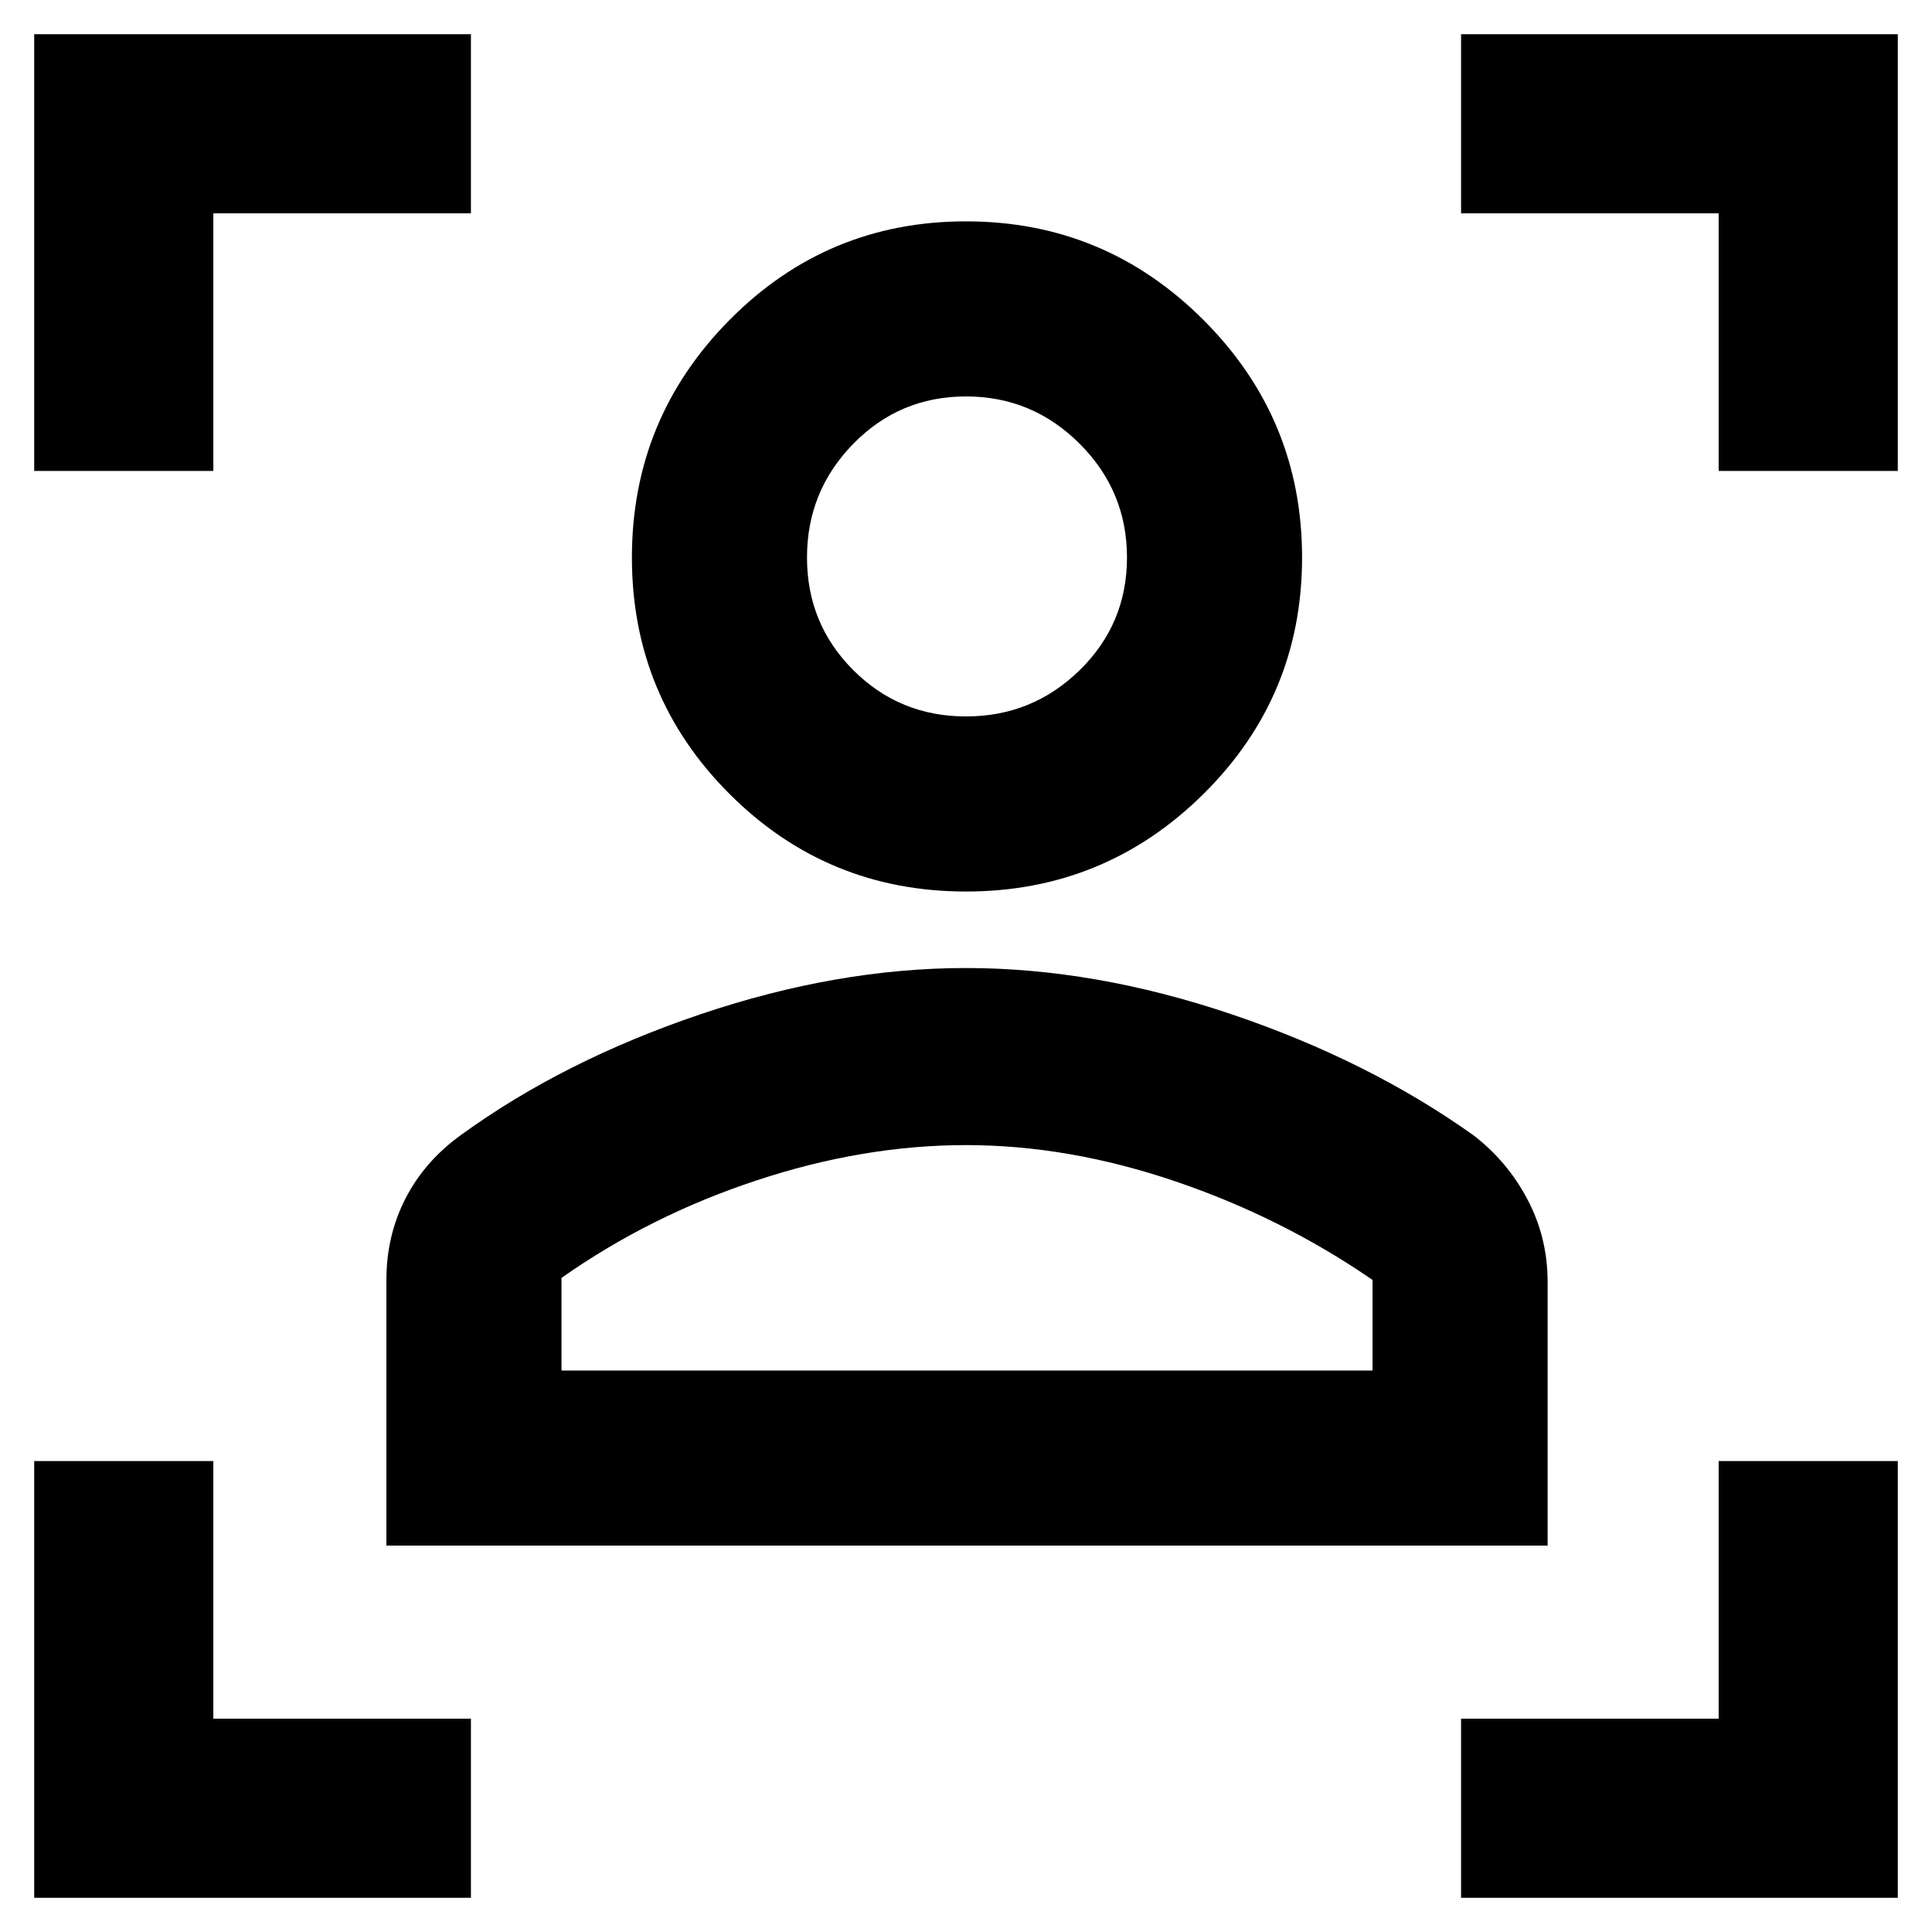 <svg xmlns="http://www.w3.org/2000/svg" height="40" width="40"><path d="M8 32v-5.5q0-.917.396-1.688.396-.77 1.146-1.312 2.125-1.542 4.958-2.5t5.5-.958q2.667 0 5.5.958t5 2.5q.708.542 1.125 1.333.417.792.417 1.709V32Zm3.625-3.625h16.792V26.5q-1.875-1.292-4.084-2.042-2.208-.75-4.333-.75t-4.333.73q-2.209.729-4.042 2.02ZM20 18.458q-2.875 0-4.896-2.02-2.021-2.021-2.021-4.896t2.021-4.917Q17.125 4.583 20 4.583t4.917 2.042q2.041 2.042 2.041 4.917t-2.041 4.896q-2.042 2.02-4.917 2.02Zm0-3.625q1.375 0 2.354-.958.979-.958.979-2.333 0-1.375-.979-2.354-.979-.98-2.354-.98t-2.333.98q-.959.979-.959 2.354t.959 2.333q.958.958 2.333.958Zm0 13.542Zm0-16.833ZM.708 9.75V.708H9.75v3.709H4.417V9.75ZM9.75 39.292H.708V30.25h3.709v5.333H9.75Zm20.5 0v-3.709h5.333V30.25h3.709v9.042ZM35.583 9.75V4.417H30.25V.708h9.042V9.75Z"/></svg>